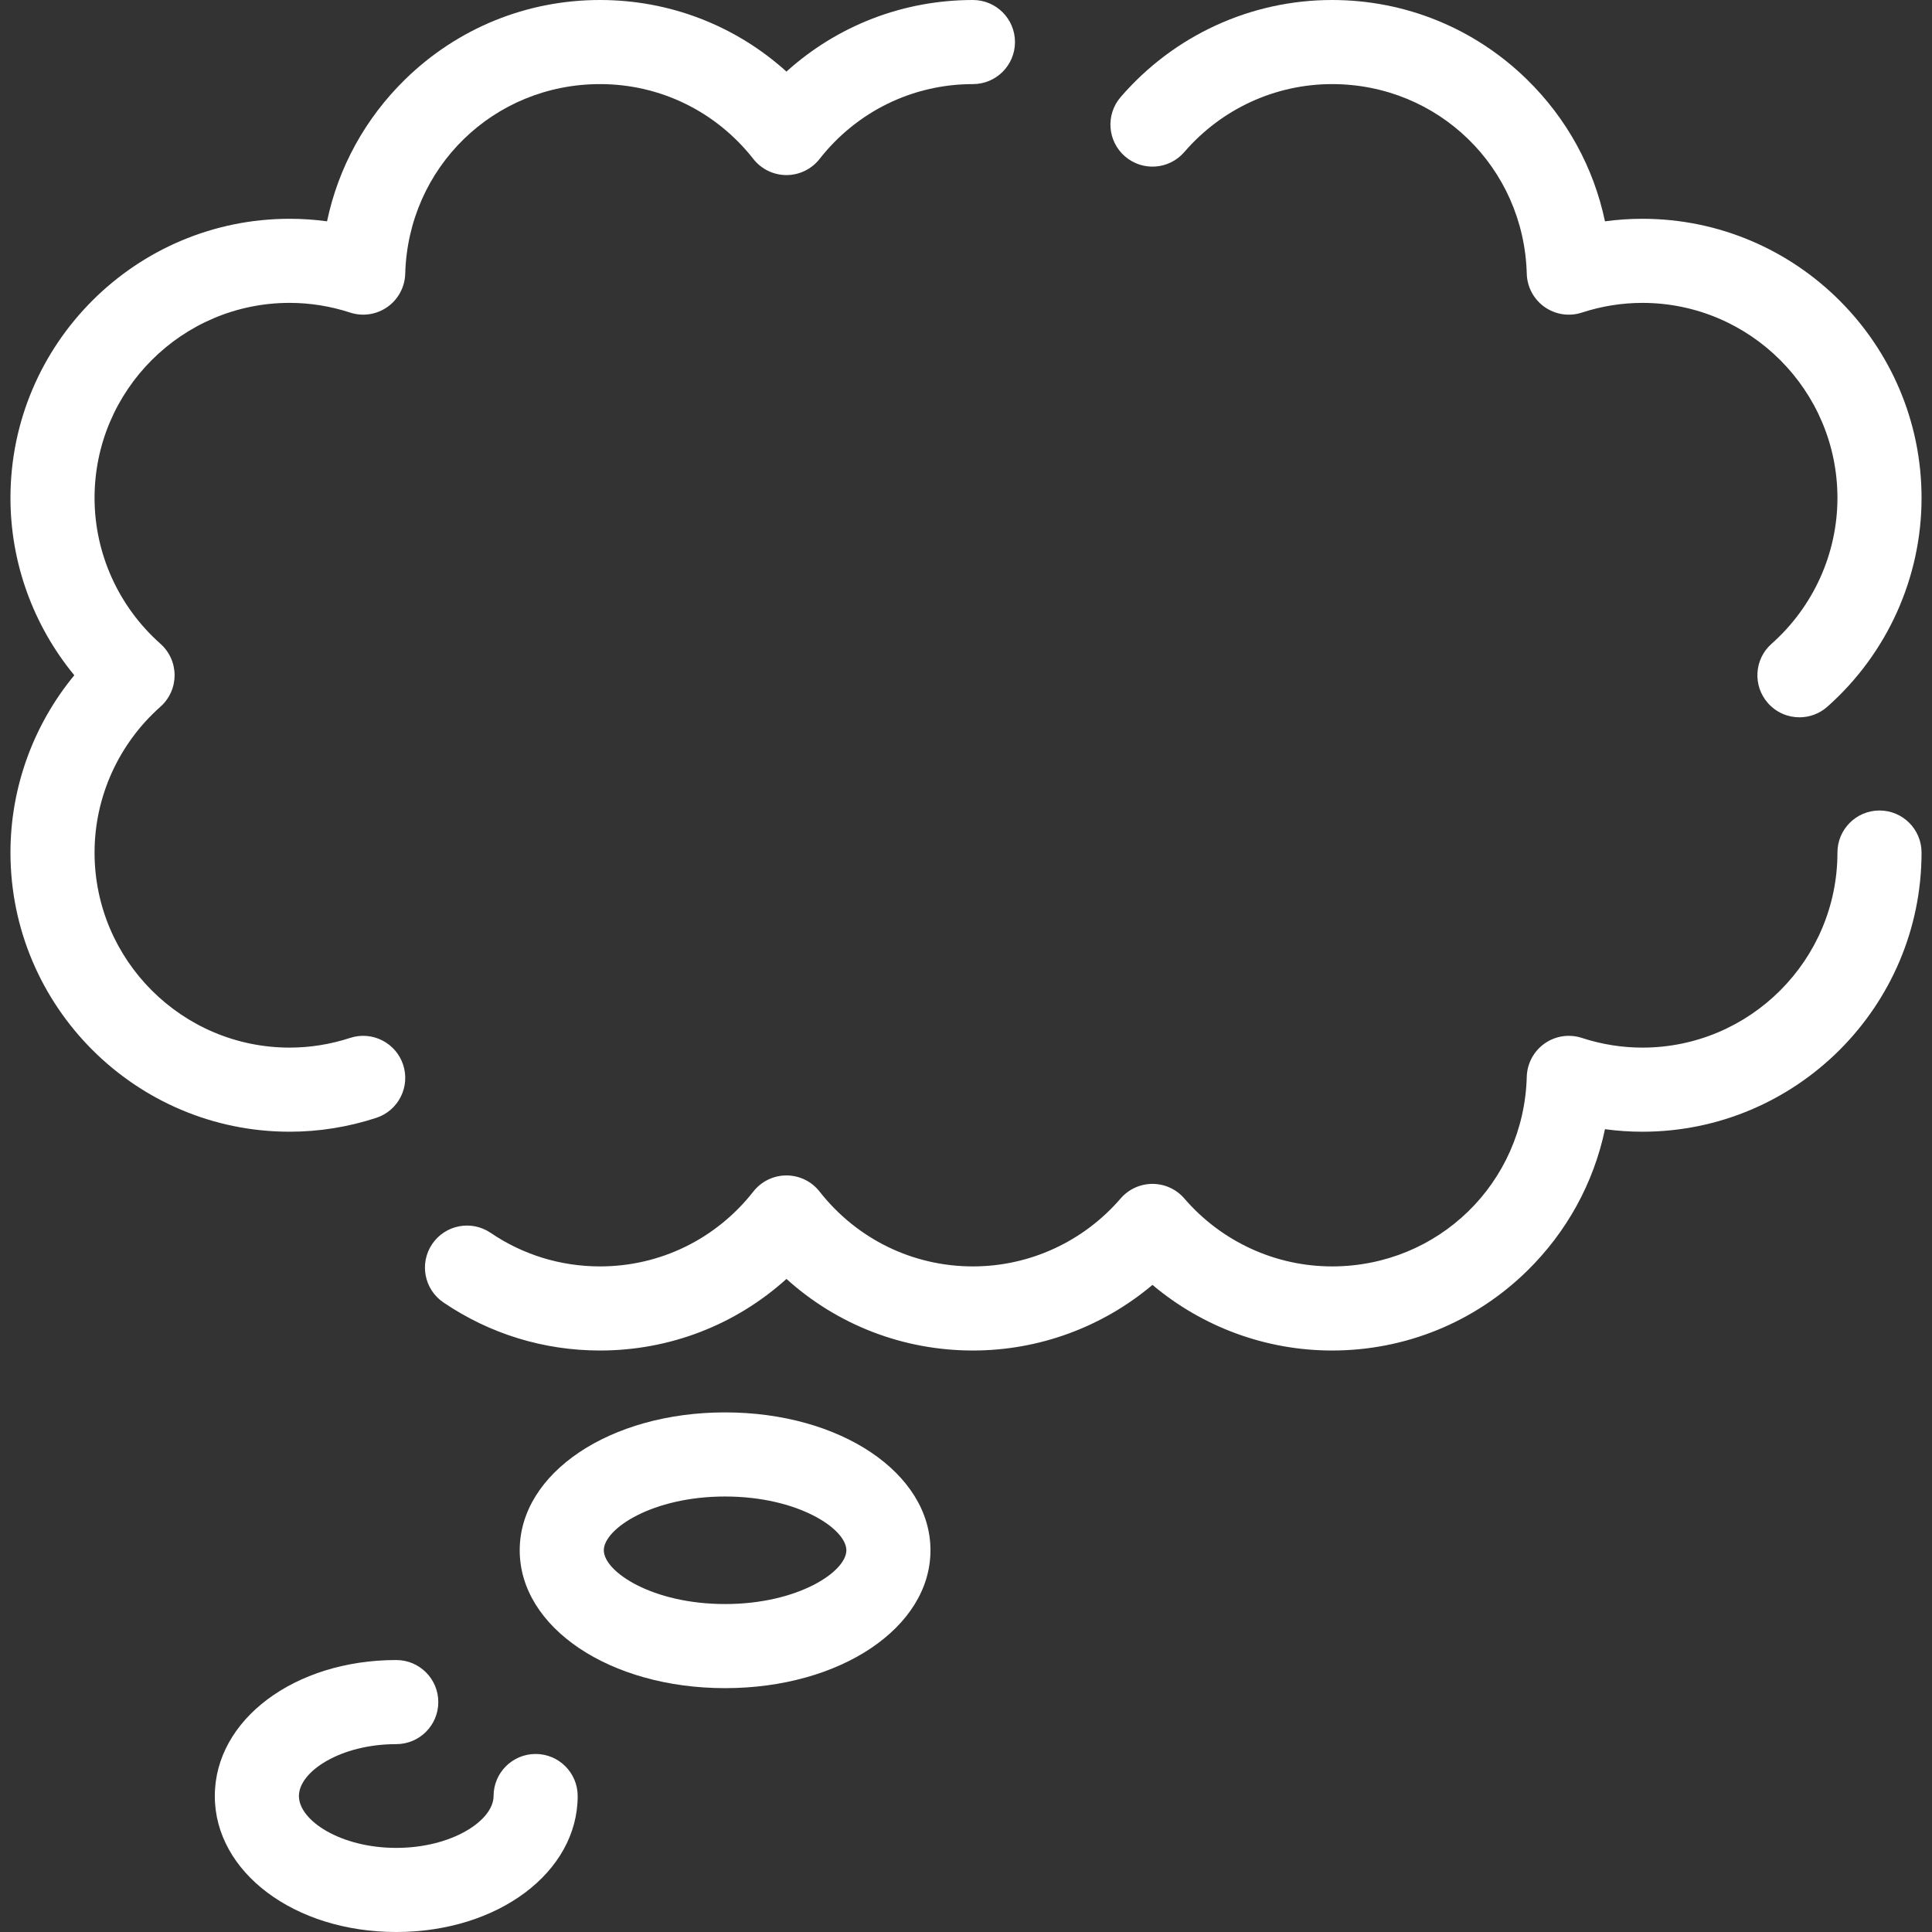 <?xml version="1.0"?>
<svg xmlns="http://www.w3.org/2000/svg" xmlns:xlink="http://www.w3.org/1999/xlink" xmlns:svgjs="http://svgjs.com/svgjs" version="1.1" width="512" height="512" x="0" y="0" viewBox="0 0 344.57 344.57" style="enable-background:new 0 0 512 512" xml:space="preserve" class=""><rect x="0" y="0" width="344.57" height="344.57" fill="#333333" stroke="none"/><g>
<g xmlns="http://www.w3.org/2000/svg">
	<path d="M335.206,144.552c-4.142,0-7.5,3.357-7.5,7.5c0,19.183-15.606,34.789-34.79,34.789c-3.645,0-7.276-0.582-10.793-1.73   c-2.249-0.733-4.714-0.364-6.648,0.999c-1.934,1.363-3.112,3.56-3.176,5.926c-0.52,18.968-15.776,33.826-34.733,33.826   c-10.105,0-19.706-4.415-26.341-12.114c-1.425-1.653-3.499-2.604-5.681-2.604c-2.182,0-4.256,0.95-5.681,2.604   c-6.635,7.699-16.236,12.114-26.341,12.114c-10.725,0-20.696-4.868-27.358-13.356c-1.422-1.812-3.597-2.869-5.9-2.869   c-2.303,0-4.478,1.058-5.9,2.869c-6.662,8.488-16.634,13.356-27.358,13.356c-6.999,0-13.741-2.069-19.499-5.985   c-3.425-2.331-8.09-1.442-10.419,1.983c-2.33,3.425-1.441,8.09,1.984,10.419c8.255,5.615,17.915,8.583,27.934,8.583   c12.451,0,24.187-4.572,33.258-12.768c9.071,8.195,20.807,12.768,33.258,12.768c11.795,0,23.105-4.193,32.022-11.703   c8.917,7.51,20.227,11.703,32.022,11.703c13.057,0,25.391-5.021,34.731-14.14c7.141-6.973,11.938-15.753,13.948-25.334   c2.211,0.302,4.439,0.453,6.672,0.453c27.454,0,49.79-22.335,49.79-49.789C342.706,147.909,339.348,144.552,335.206,144.552z" fill="#ffffff" data-original="#000000" style=""/>
	<path d="M67.102,199.37c3.938-1.286,6.087-5.52,4.802-9.458c-1.286-3.937-5.521-6.086-9.457-4.802   c-3.517,1.148-7.148,1.73-10.793,1.73c-19.183,0-34.79-15.606-34.79-34.789c0-9.908,4.283-19.388,11.752-26.009   c1.605-1.424,2.524-3.467,2.524-5.612s-0.919-4.188-2.524-5.611c-7.468-6.623-11.752-16.103-11.752-26.01   c0-19.184,15.606-34.79,34.79-34.79c3.643,0,7.274,0.582,10.794,1.73c2.25,0.734,4.713,0.363,6.647-1s3.111-3.56,3.176-5.925   C72.792,29.858,88.048,15,107.005,15c10.725,0,20.697,4.868,27.358,13.355c1.422,1.813,3.597,2.87,5.9,2.87   c2.303,0,4.479-1.059,5.9-2.87C152.824,19.868,162.795,15,173.521,15c4.142,0,7.5-3.357,7.5-7.5s-3.358-7.5-7.5-7.5   c-12.452,0-24.187,4.572-33.258,12.767C131.191,4.572,119.457,0,107.005,0c-13.057,0-25.391,5.021-34.73,14.14   c-7.141,6.972-11.938,15.753-13.948,25.333c-2.211-0.302-4.439-0.453-6.672-0.453c-27.454,0-49.79,22.336-49.79,49.79   c0,11.587,4.08,22.758,11.387,31.621c-7.307,8.862-11.387,20.033-11.387,31.621c0,27.454,22.335,49.789,49.79,49.789   C56.882,201.841,62.08,201.01,67.102,199.37z" fill="#ffffff" data-original="#000000" style=""/>
	<path d="M200.647,27.899c3.138,2.704,7.874,2.352,10.578-0.785C217.859,19.415,227.46,15,237.565,15   c18.958,0,34.214,14.857,34.733,33.825c0.064,2.365,1.242,4.562,3.176,5.925s4.397,1.734,6.647,1   c3.52-1.148,7.152-1.73,10.794-1.73c19.183,0,34.79,15.606,34.79,34.79c0,9.907-4.284,19.387-11.752,26.01   c-3.1,2.748-3.384,7.488-0.636,10.587c1.482,1.672,3.543,2.524,5.615,2.524c1.769,0,3.545-0.622,4.973-1.889   c10.677-9.467,16.801-23.037,16.801-37.232c0-27.454-22.335-49.79-49.79-49.79c-2.233,0-4.46,0.151-6.672,0.453   c-2.01-9.58-6.807-18.361-13.948-25.333C262.957,5.021,250.622,0,237.565,0c-14.475,0-28.217,6.313-37.704,17.321   C197.158,20.46,197.51,25.195,200.647,27.899z" fill="#ffffff" data-original="#000000" style=""/>
	<path d="M129.319,251.899c-20.541,0-36.63,10.801-36.63,24.59s16.09,24.59,36.63,24.59c20.54,0,36.63-10.801,36.63-24.59   S149.859,251.899,129.319,251.899z M129.319,286.079c-13.003,0-21.63-5.772-21.63-9.59s8.627-9.59,21.63-9.59   c13.003,0,21.63,5.772,21.63,9.59S142.322,286.079,129.319,286.079z" fill="#ffffff" data-original="#000000" style=""/>
	<path d="M95.528,312.818c-4.142,0-7.5,3.357-7.5,7.5c0,4.367-7.423,9.252-17.358,9.252s-17.358-4.885-17.358-9.252   c0-4.368,7.423-9.253,17.358-9.253c4.142,0,7.5-3.357,7.5-7.5s-3.358-7.5-7.5-7.5c-18.145,0-32.358,10.653-32.358,24.253   S52.526,344.57,70.67,344.57s32.358-10.652,32.358-24.252C103.028,316.176,99.67,312.818,95.528,312.818z" fill="#ffffff" data-original="#000000" style=""/>
</g>
<g xmlns="http://www.w3.org/2000/svg">
</g>
<g xmlns="http://www.w3.org/2000/svg">
</g>
<g xmlns="http://www.w3.org/2000/svg">
</g>
<g xmlns="http://www.w3.org/2000/svg">
</g>
<g xmlns="http://www.w3.org/2000/svg">
</g>
<g xmlns="http://www.w3.org/2000/svg">
</g>
<g xmlns="http://www.w3.org/2000/svg">
</g>
<g xmlns="http://www.w3.org/2000/svg">
</g>
<g xmlns="http://www.w3.org/2000/svg">
</g>
<g xmlns="http://www.w3.org/2000/svg">
</g>
<g xmlns="http://www.w3.org/2000/svg">
</g>
<g xmlns="http://www.w3.org/2000/svg">
</g>
<g xmlns="http://www.w3.org/2000/svg">
</g>
<g xmlns="http://www.w3.org/2000/svg">
</g>
<g xmlns="http://www.w3.org/2000/svg">
</g>
</g></svg>
